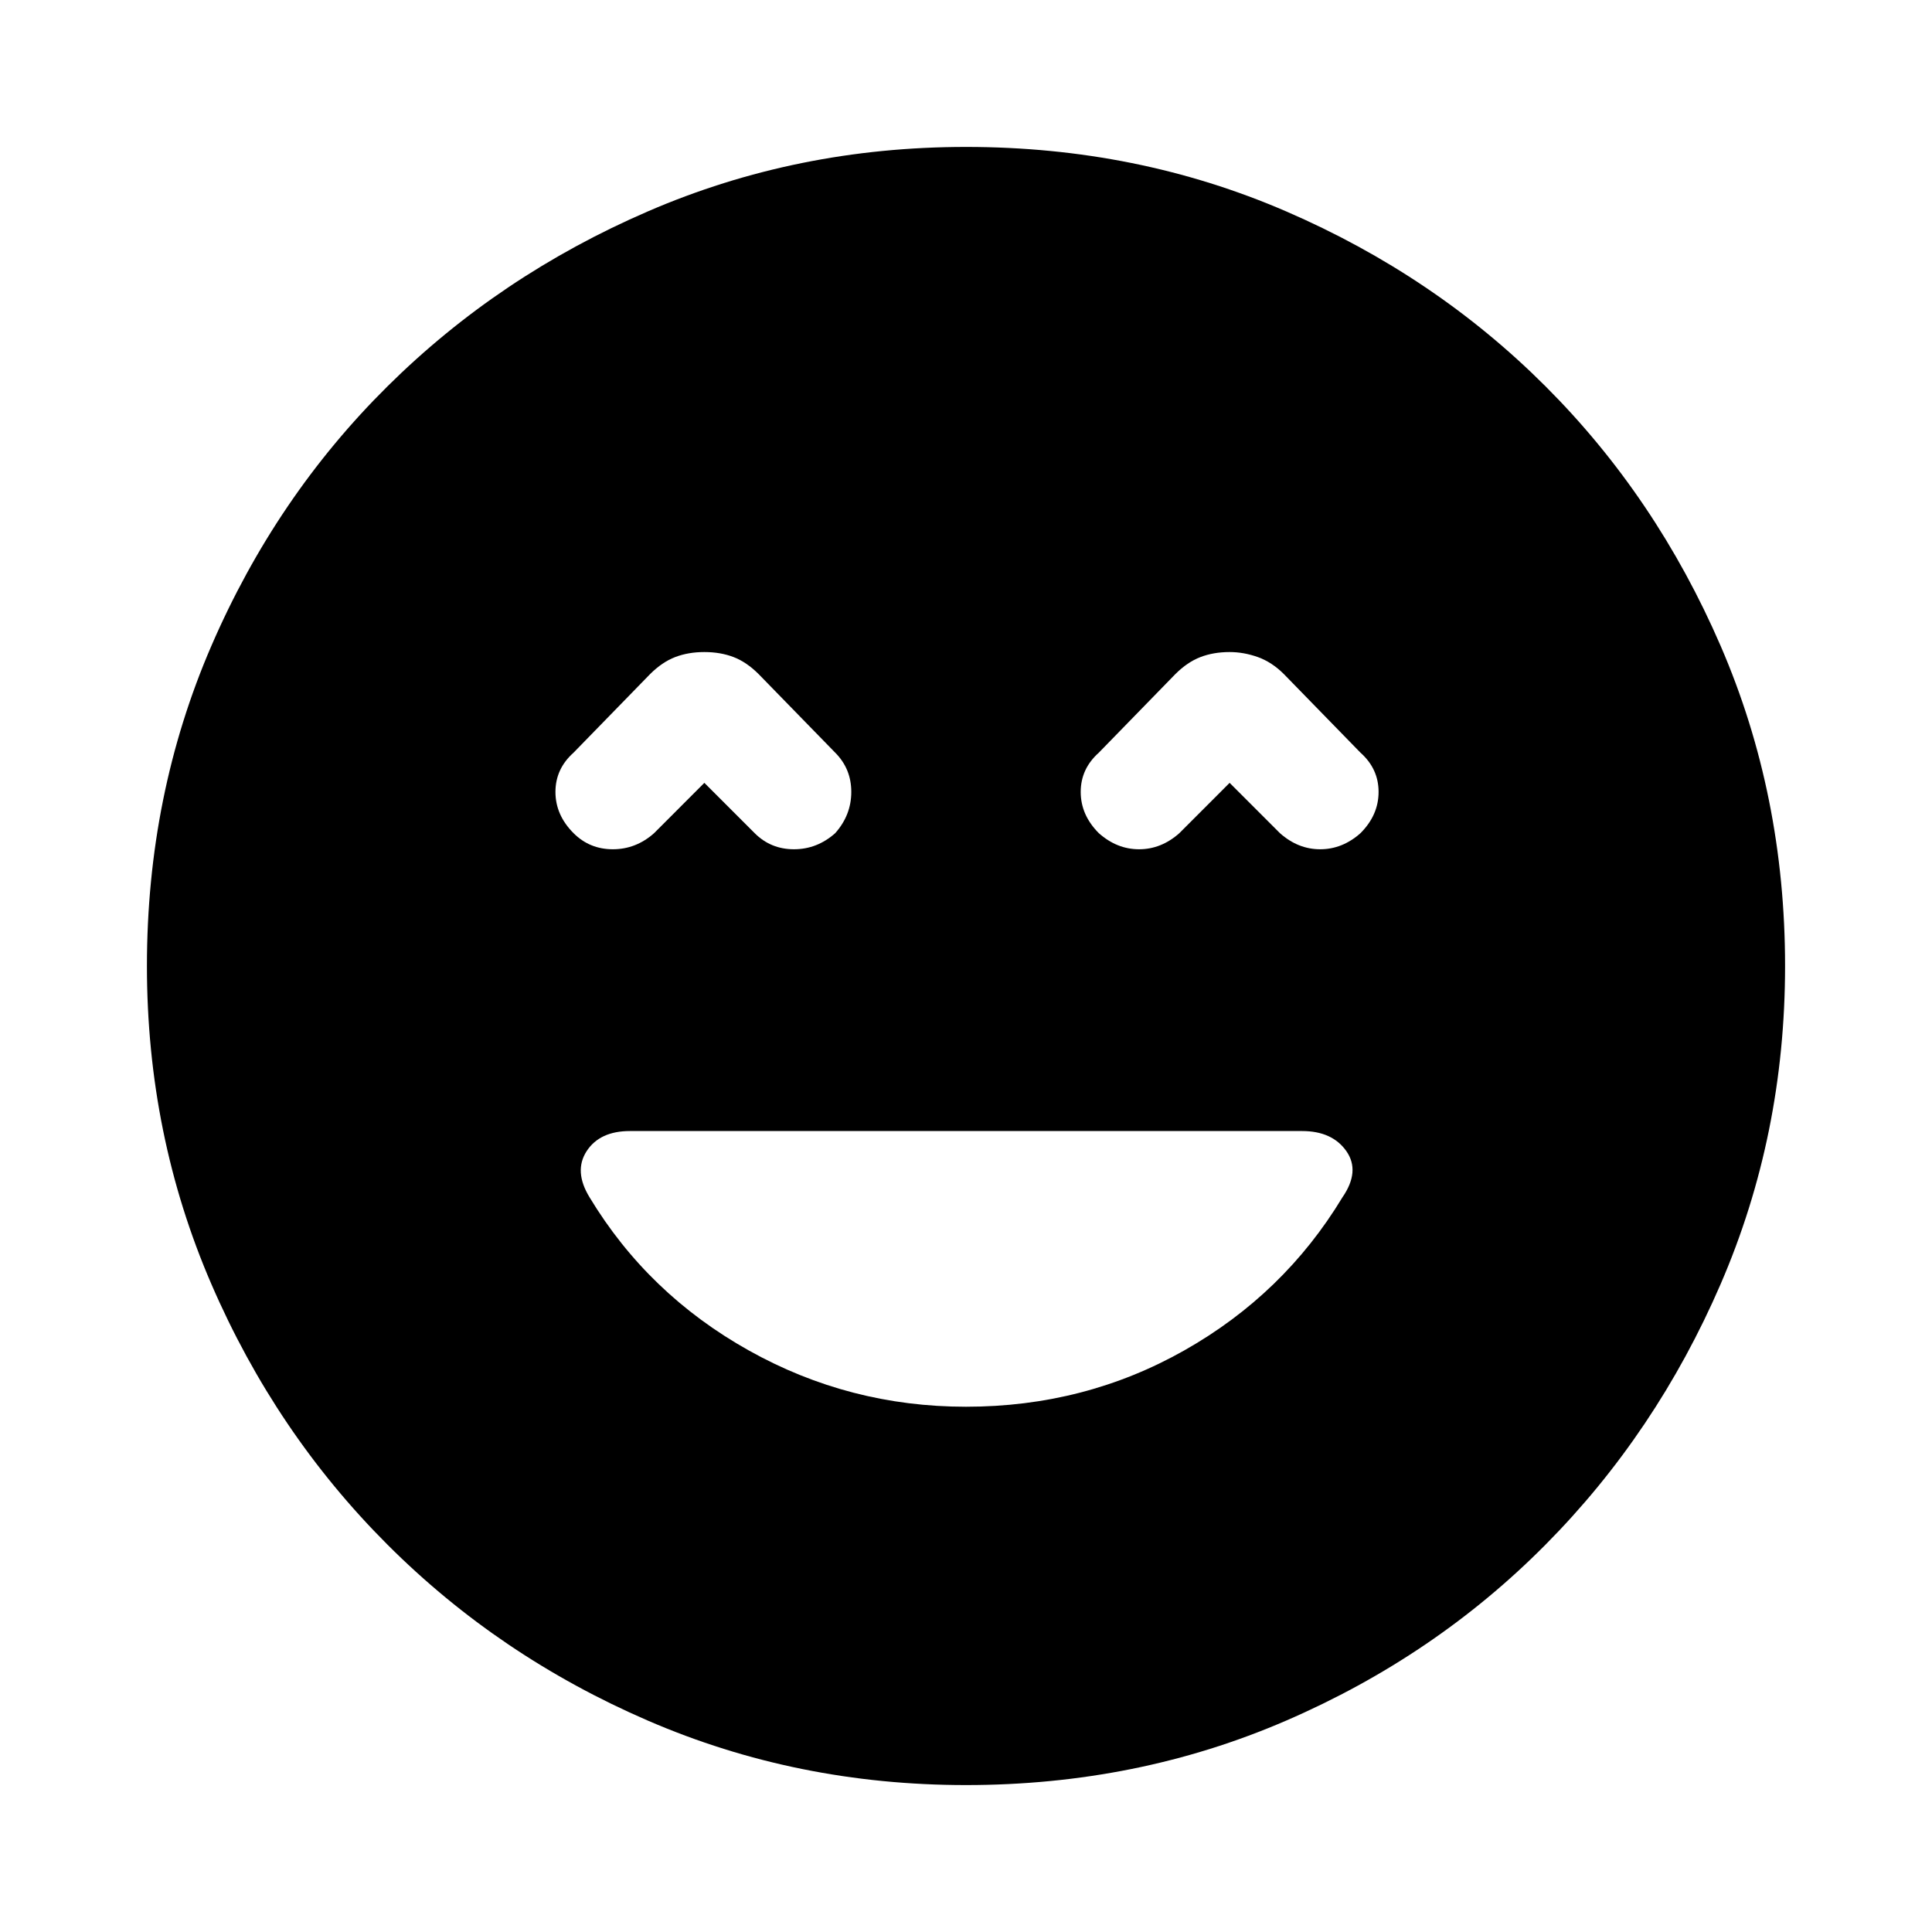 <svg xmlns="http://www.w3.org/2000/svg" height="40" width="40"><path d="M11.875 17.25Q12.208 17.583 12.688 17.583Q13.167 17.583 13.542 17.25L14.583 16.208L15.625 17.25Q15.958 17.583 16.438 17.583Q16.917 17.583 17.292 17.25Q17.625 16.875 17.625 16.396Q17.625 15.917 17.292 15.583L15.708 13.958Q15.458 13.708 15.188 13.604Q14.917 13.5 14.583 13.5Q14.25 13.5 13.979 13.604Q13.708 13.708 13.458 13.958L11.875 15.583Q11.5 15.917 11.5 16.396Q11.5 16.875 11.875 17.25ZM22.75 17.25Q23.125 17.583 23.583 17.583Q24.042 17.583 24.417 17.25L25.458 16.208L26.5 17.25Q26.875 17.583 27.333 17.583Q27.792 17.583 28.167 17.25Q28.542 16.875 28.542 16.396Q28.542 15.917 28.167 15.583L26.583 13.958Q26.333 13.708 26.042 13.604Q25.75 13.5 25.458 13.5Q25.125 13.5 24.854 13.604Q24.583 13.708 24.333 13.958L22.75 15.583Q22.375 15.917 22.375 16.396Q22.375 16.875 22.75 17.25ZM20 36.958Q16.5 36.958 13.417 35.625Q10.333 34.292 8.021 31.979Q5.708 29.667 4.375 26.583Q3.042 23.5 3.042 20Q3.042 16.458 4.375 13.375Q5.708 10.292 8.021 8Q10.333 5.708 13.417 4.375Q16.5 3.042 20 3.042Q23.542 3.042 26.625 4.375Q29.708 5.708 32 8Q34.292 10.292 35.625 13.375Q36.958 16.458 36.958 20Q36.958 23.5 35.625 26.583Q34.292 29.667 32 31.979Q29.708 34.292 26.625 35.625Q23.542 36.958 20 36.958ZM20 29.125Q22.458 29.125 24.521 27.958Q26.583 26.792 27.792 24.792Q28.167 24.25 27.875 23.833Q27.583 23.417 26.958 23.417H13.042Q12.417 23.417 12.146 23.833Q11.875 24.25 12.208 24.792Q13.417 26.792 15.5 27.958Q17.583 29.125 20 29.125Z"/></svg>